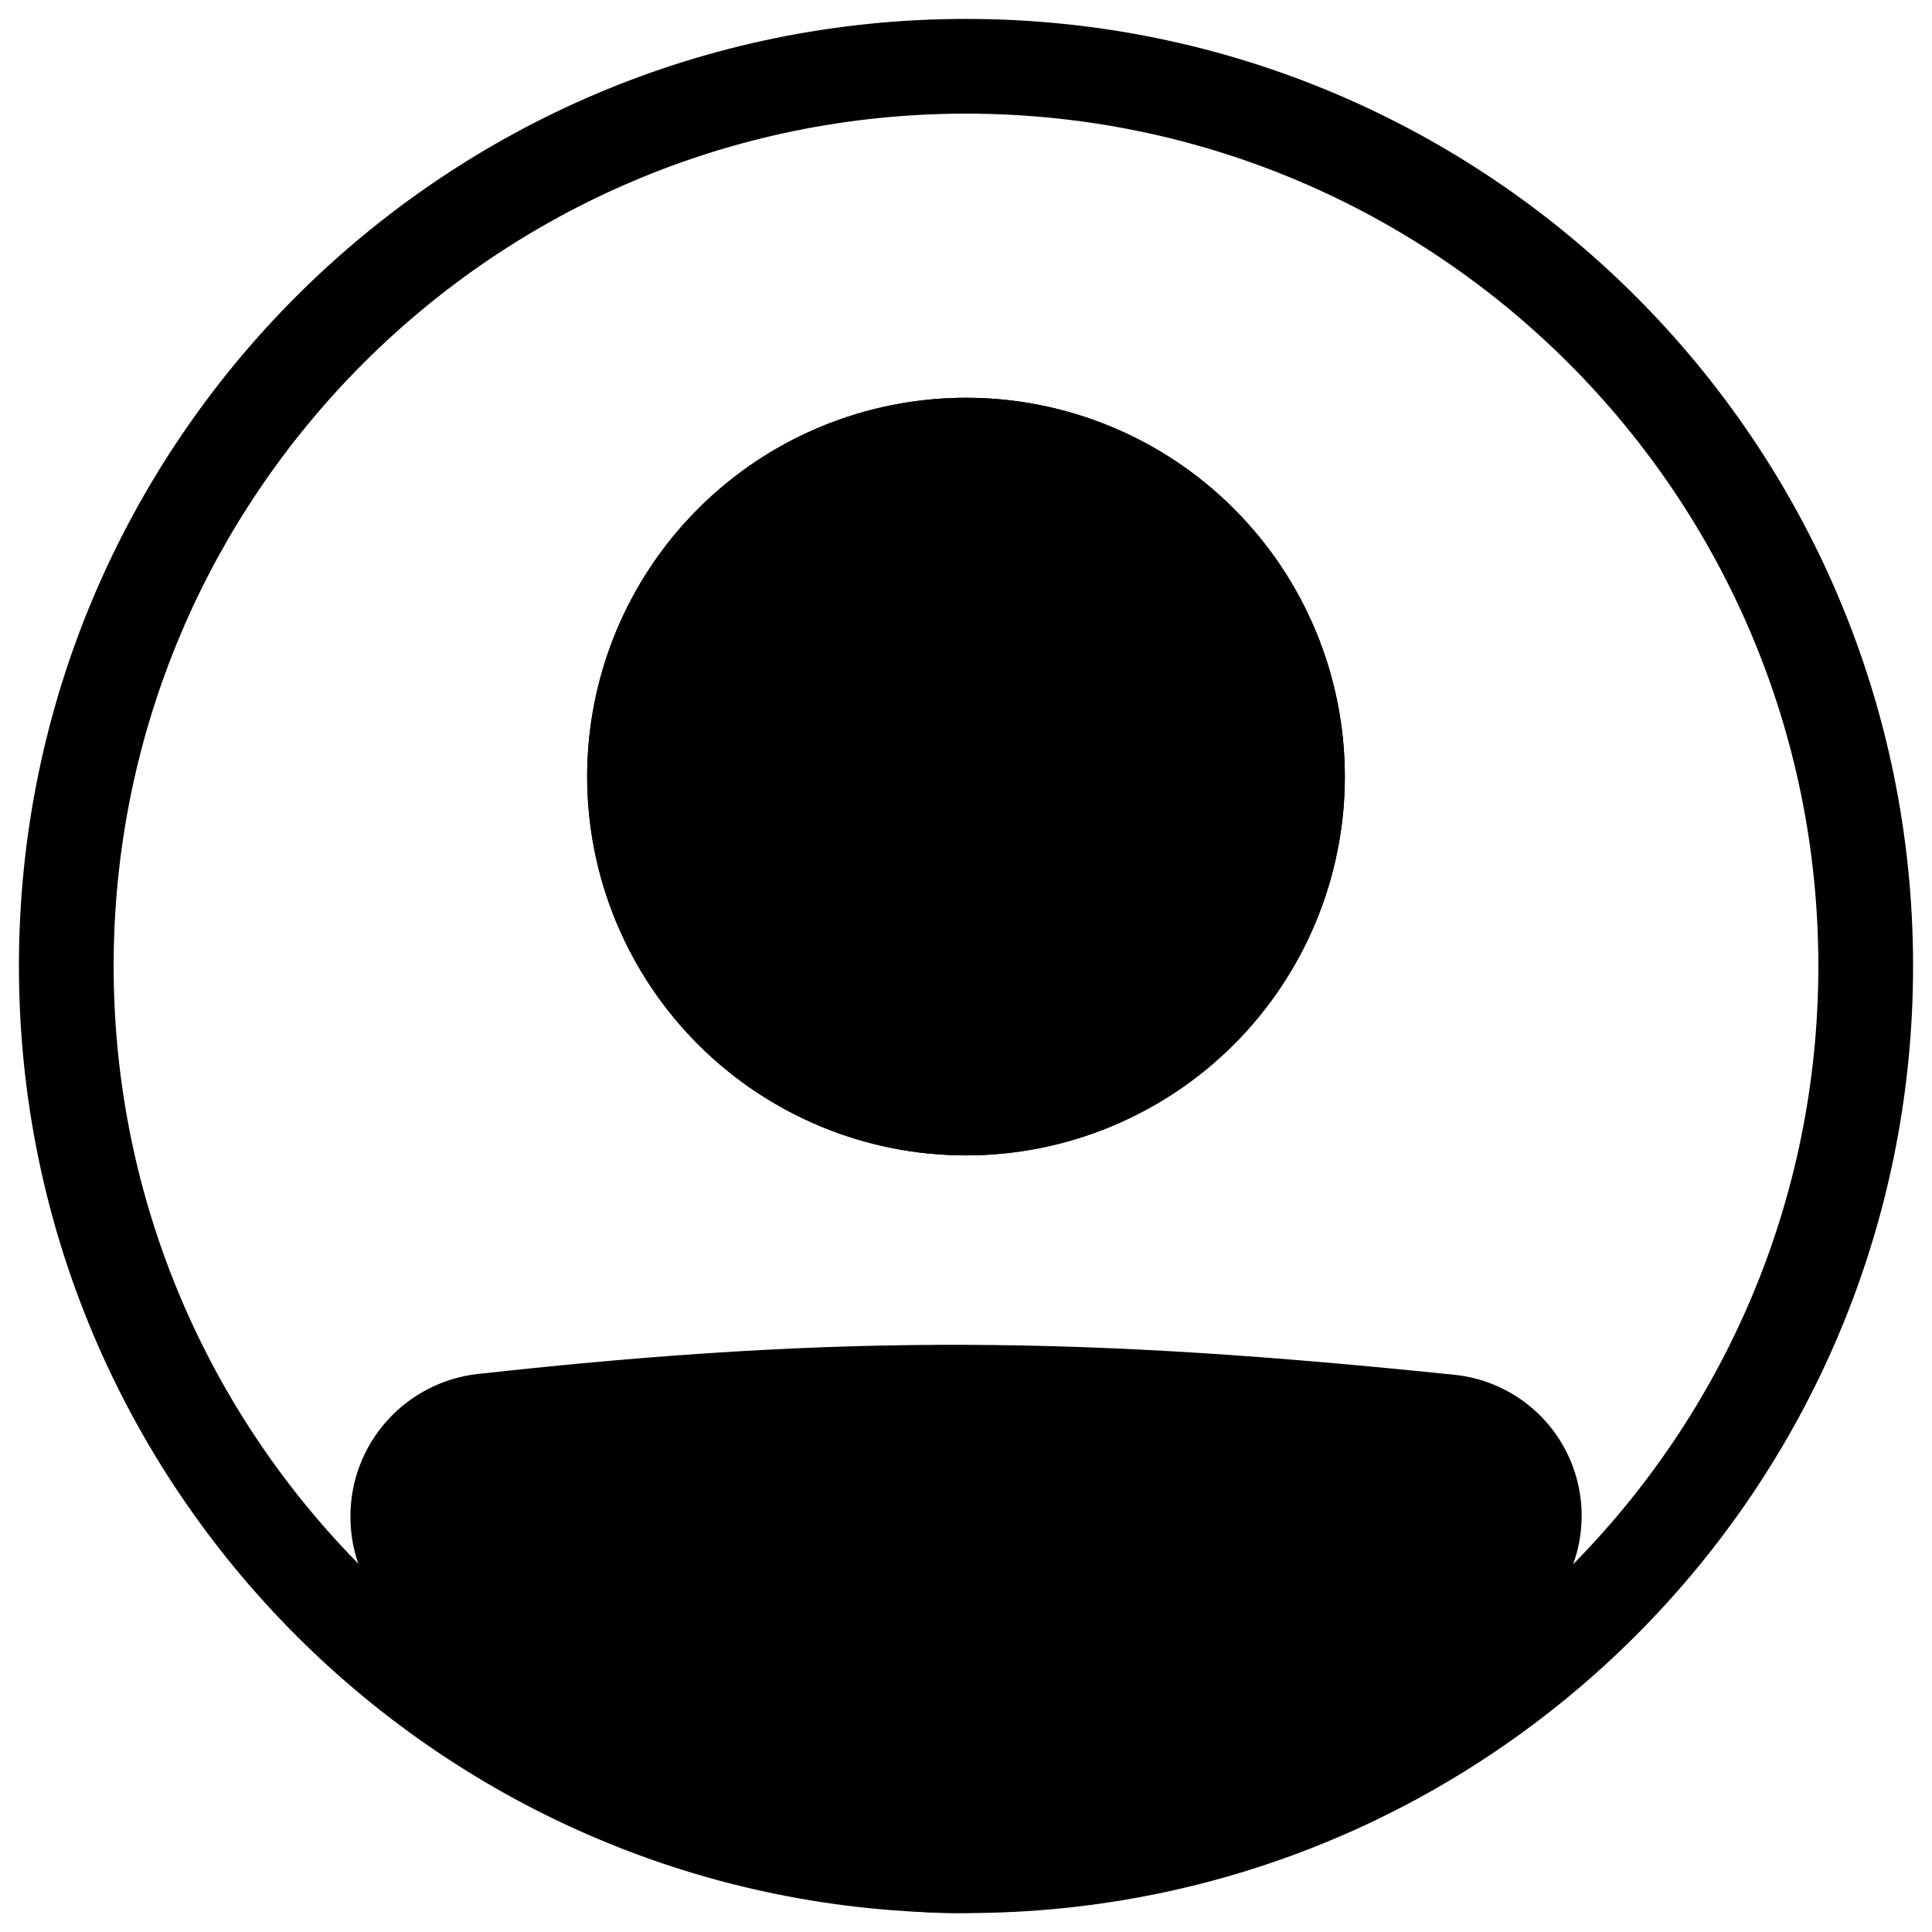 <svg width="34" height="34" viewBox="0 0 34 34" xmlns="http://www.w3.org/2000/svg">
<path fill-rule="evenodd" clip-rule="evenodd" d="M17 32C25.284 32 32 25.284 32 17C32 8.716 25.284 2 17 2C8.716 2 2 8.716 2 17C2 25.284 8.716 32 17 32ZM17 33.667C26.205 33.667 33.667 26.205 33.667 17C33.667 7.795 26.205 0.333 17 0.333C7.795 0.333 0.333 7.795 0.333 17C0.333 26.205 7.795 33.667 17 33.667Z"/>
<path d="M7 26.692C7 25.831 7.643 25.104 8.5 25.009C14.929 24.297 19.1 24.361 25.515 25.024C25.835 25.058 26.139 25.184 26.389 25.388C26.639 25.591 26.824 25.863 26.922 26.17C27.02 26.476 27.026 26.805 26.94 27.116C26.854 27.426 26.68 27.705 26.438 27.918C18.867 34.517 14.541 34.426 7.533 27.924C7.192 27.608 7 27.158 7 26.693V26.692Z"/>
<path fill-rule="evenodd" clip-rule="evenodd" d="M25.429 25.853C19.065 25.194 14.954 25.133 8.591 25.837C8.381 25.861 8.188 25.962 8.048 26.12C7.909 26.278 7.832 26.482 7.833 26.693C7.833 26.931 7.932 27.157 8.1 27.313C11.573 30.535 14.205 31.991 16.777 32C19.359 32.009 22.133 30.565 25.891 27.29C26.01 27.184 26.096 27.045 26.138 26.891C26.18 26.737 26.177 26.574 26.128 26.421C26.079 26.269 25.987 26.134 25.863 26.034C25.739 25.933 25.588 25.87 25.429 25.853V25.853ZM8.408 24.18C14.905 23.461 19.137 23.526 25.602 24.195C26.084 24.245 26.54 24.435 26.916 24.741C27.292 25.047 27.57 25.456 27.717 25.918C27.864 26.379 27.873 26.874 27.744 27.341C27.614 27.807 27.351 28.226 26.987 28.546C23.174 31.869 19.999 33.679 16.773 33.667C13.537 33.655 10.502 31.814 6.967 28.535C6.714 28.299 6.513 28.014 6.375 27.697C6.237 27.38 6.166 27.038 6.167 26.692C6.165 26.07 6.393 25.471 6.807 25.007C7.221 24.543 7.791 24.249 8.408 24.179V24.18Z"/>
<path d="M23.667 13.667C23.667 15.435 22.964 17.131 21.714 18.381C20.464 19.631 18.768 20.333 17 20.333C15.232 20.333 13.536 19.631 12.286 18.381C11.036 17.131 10.333 15.435 10.333 13.667C10.333 11.899 11.036 10.203 12.286 8.953C13.536 7.702 15.232 7 17 7C18.768 7 20.464 7.702 21.714 8.953C22.964 10.203 23.667 11.899 23.667 13.667Z"/>
<path fill-rule="evenodd" clip-rule="evenodd" d="M17 18.667C18.326 18.667 19.598 18.14 20.535 17.202C21.473 16.265 22 14.993 22 13.667C22 12.341 21.473 11.069 20.535 10.131C19.598 9.193 18.326 8.667 17 8.667C15.674 8.667 14.402 9.193 13.464 10.131C12.527 11.069 12 12.341 12 13.667C12 14.993 12.527 16.265 13.464 17.202C14.402 18.14 15.674 18.667 17 18.667ZM17 20.333C18.768 20.333 20.464 19.631 21.714 18.381C22.964 17.131 23.667 15.435 23.667 13.667C23.667 11.899 22.964 10.203 21.714 8.953C20.464 7.702 18.768 7 17 7C15.232 7 13.536 7.702 12.286 8.953C11.036 10.203 10.333 11.899 10.333 13.667C10.333 15.435 11.036 17.131 12.286 18.381C13.536 19.631 15.232 20.333 17 20.333Z"/>
</svg>